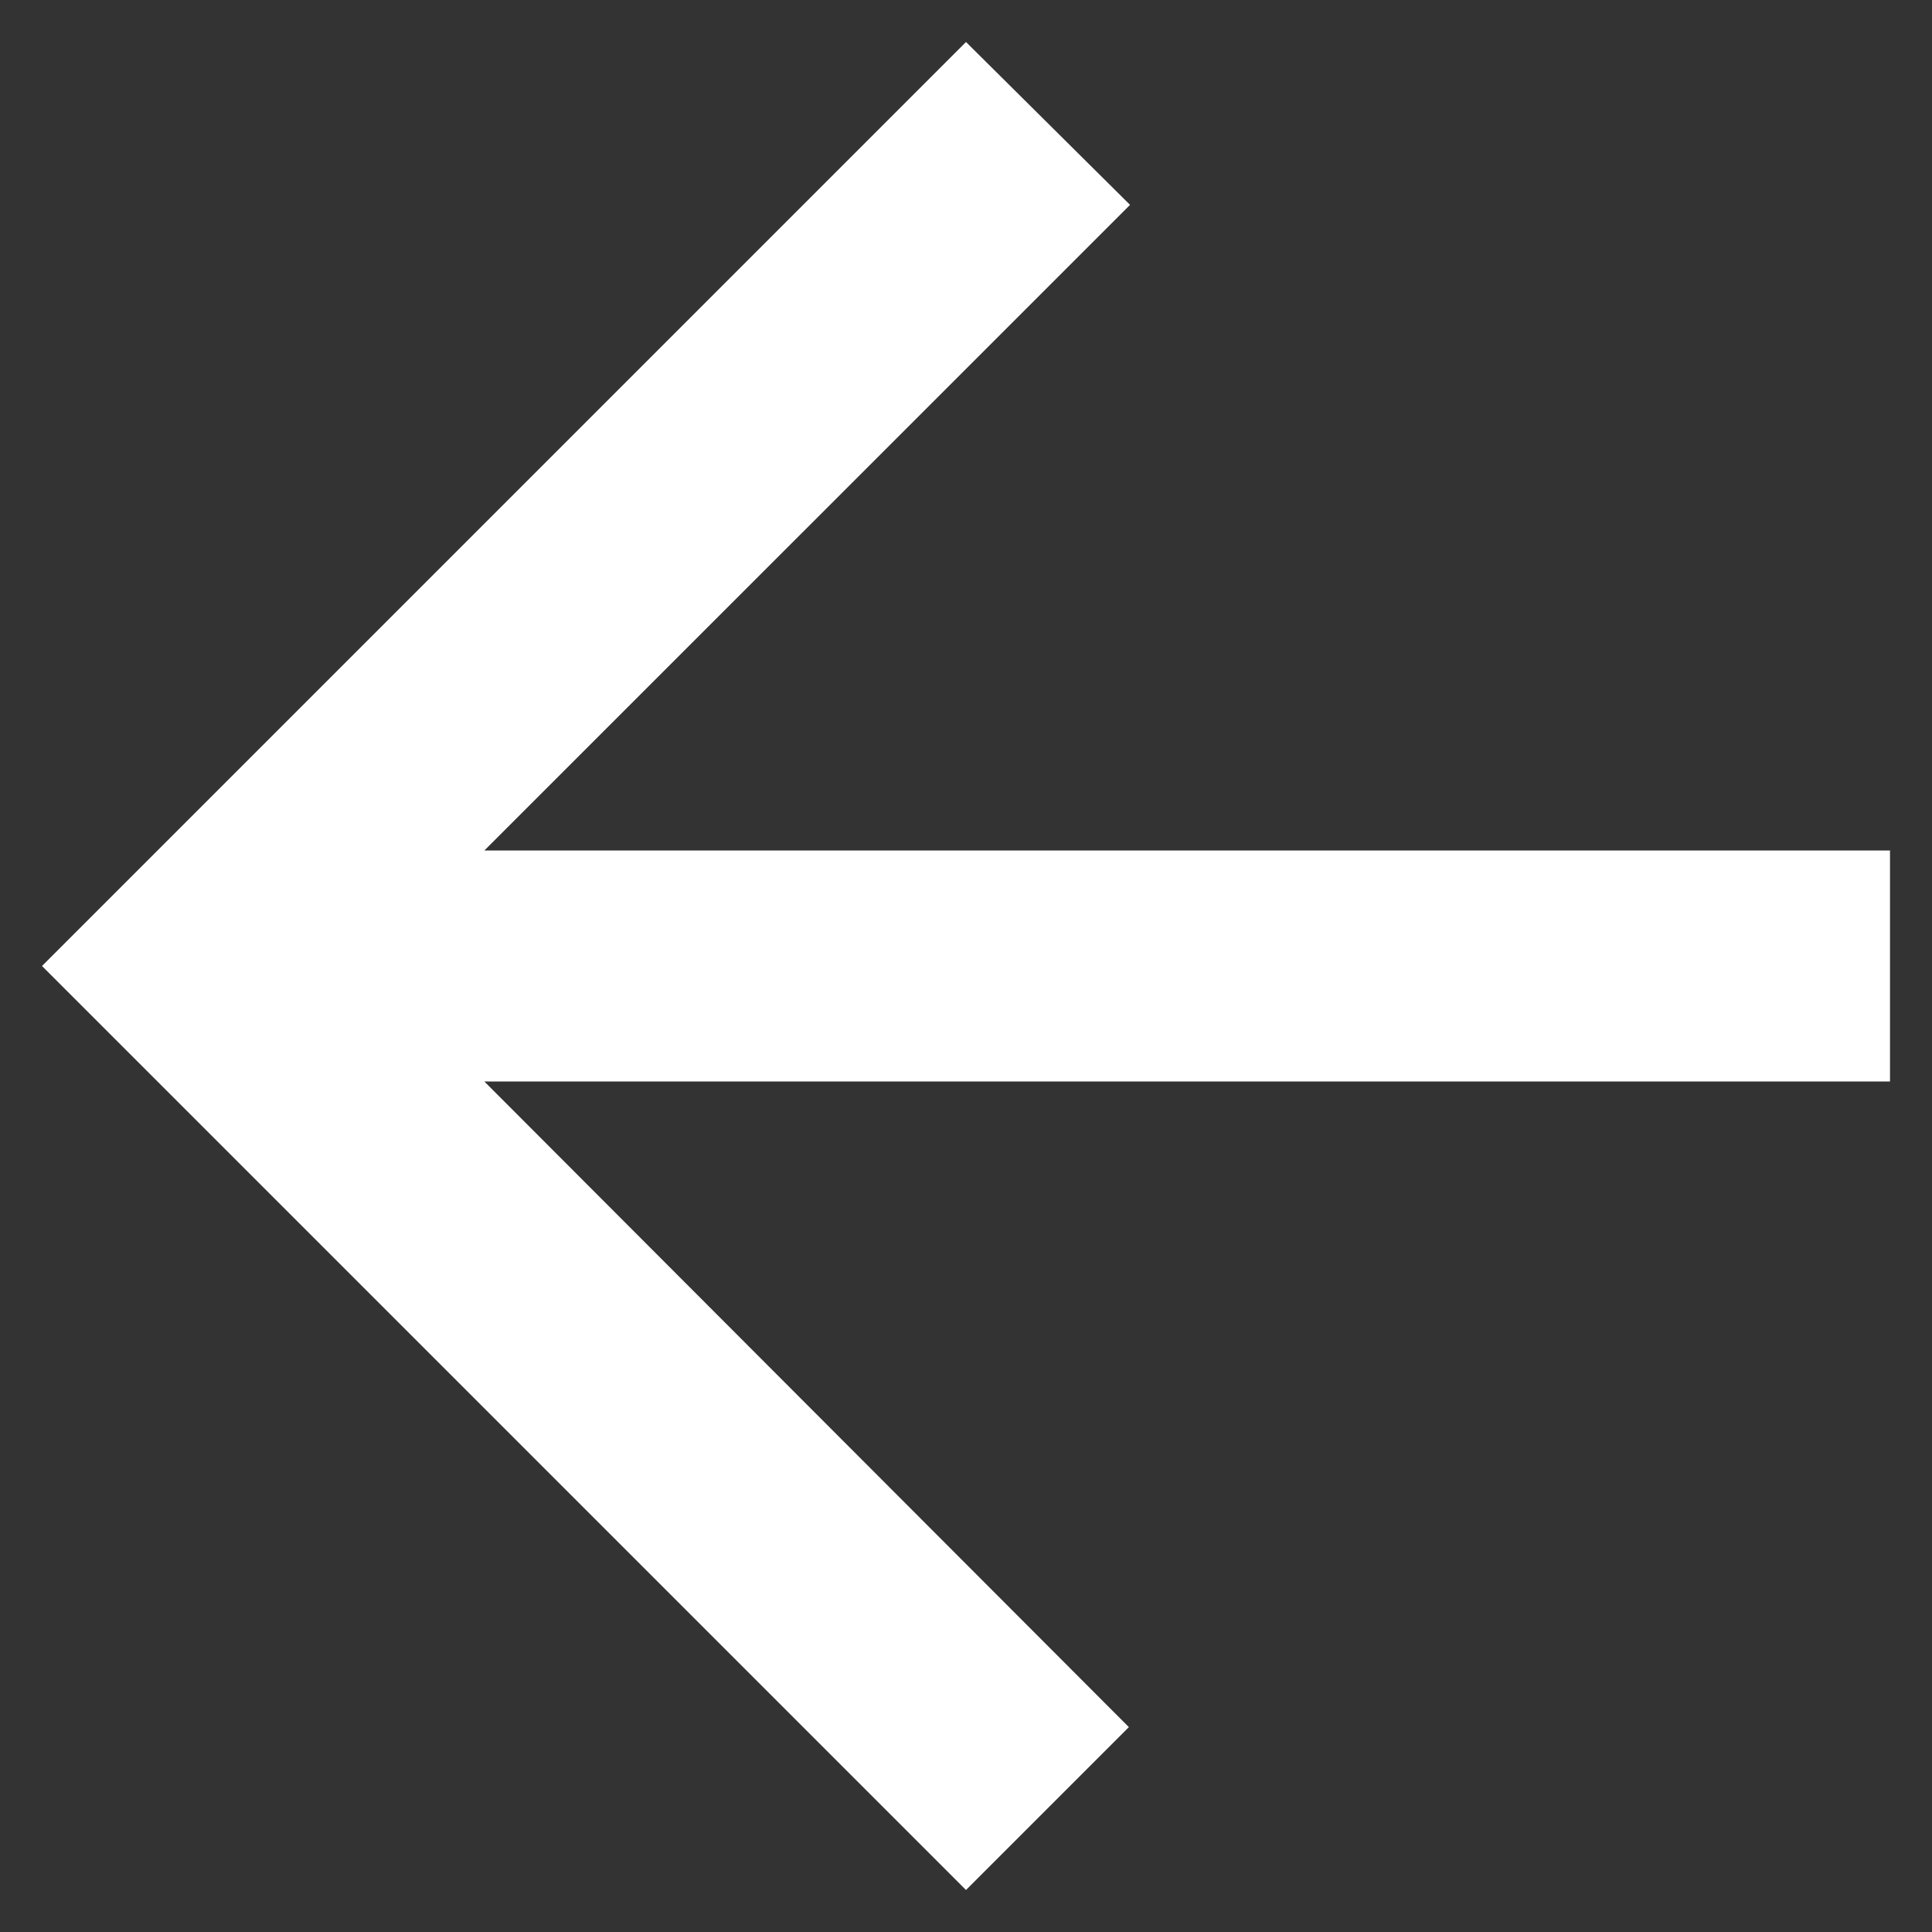 <svg width="23" height="23" viewBox="0 0 23 23" fill="none" xmlns="http://www.w3.org/2000/svg">
<rect x="0" y="0" width="23" height="23" fill="#333333" stroke="none"/>
<path d="M22.5 10.125H5.766L13.453 2.439L11.5 0.5L0.5 11.5L11.5 22.5L13.439 20.561L5.766 12.875H22.5V10.125Z" fill="white"/>
</svg>
